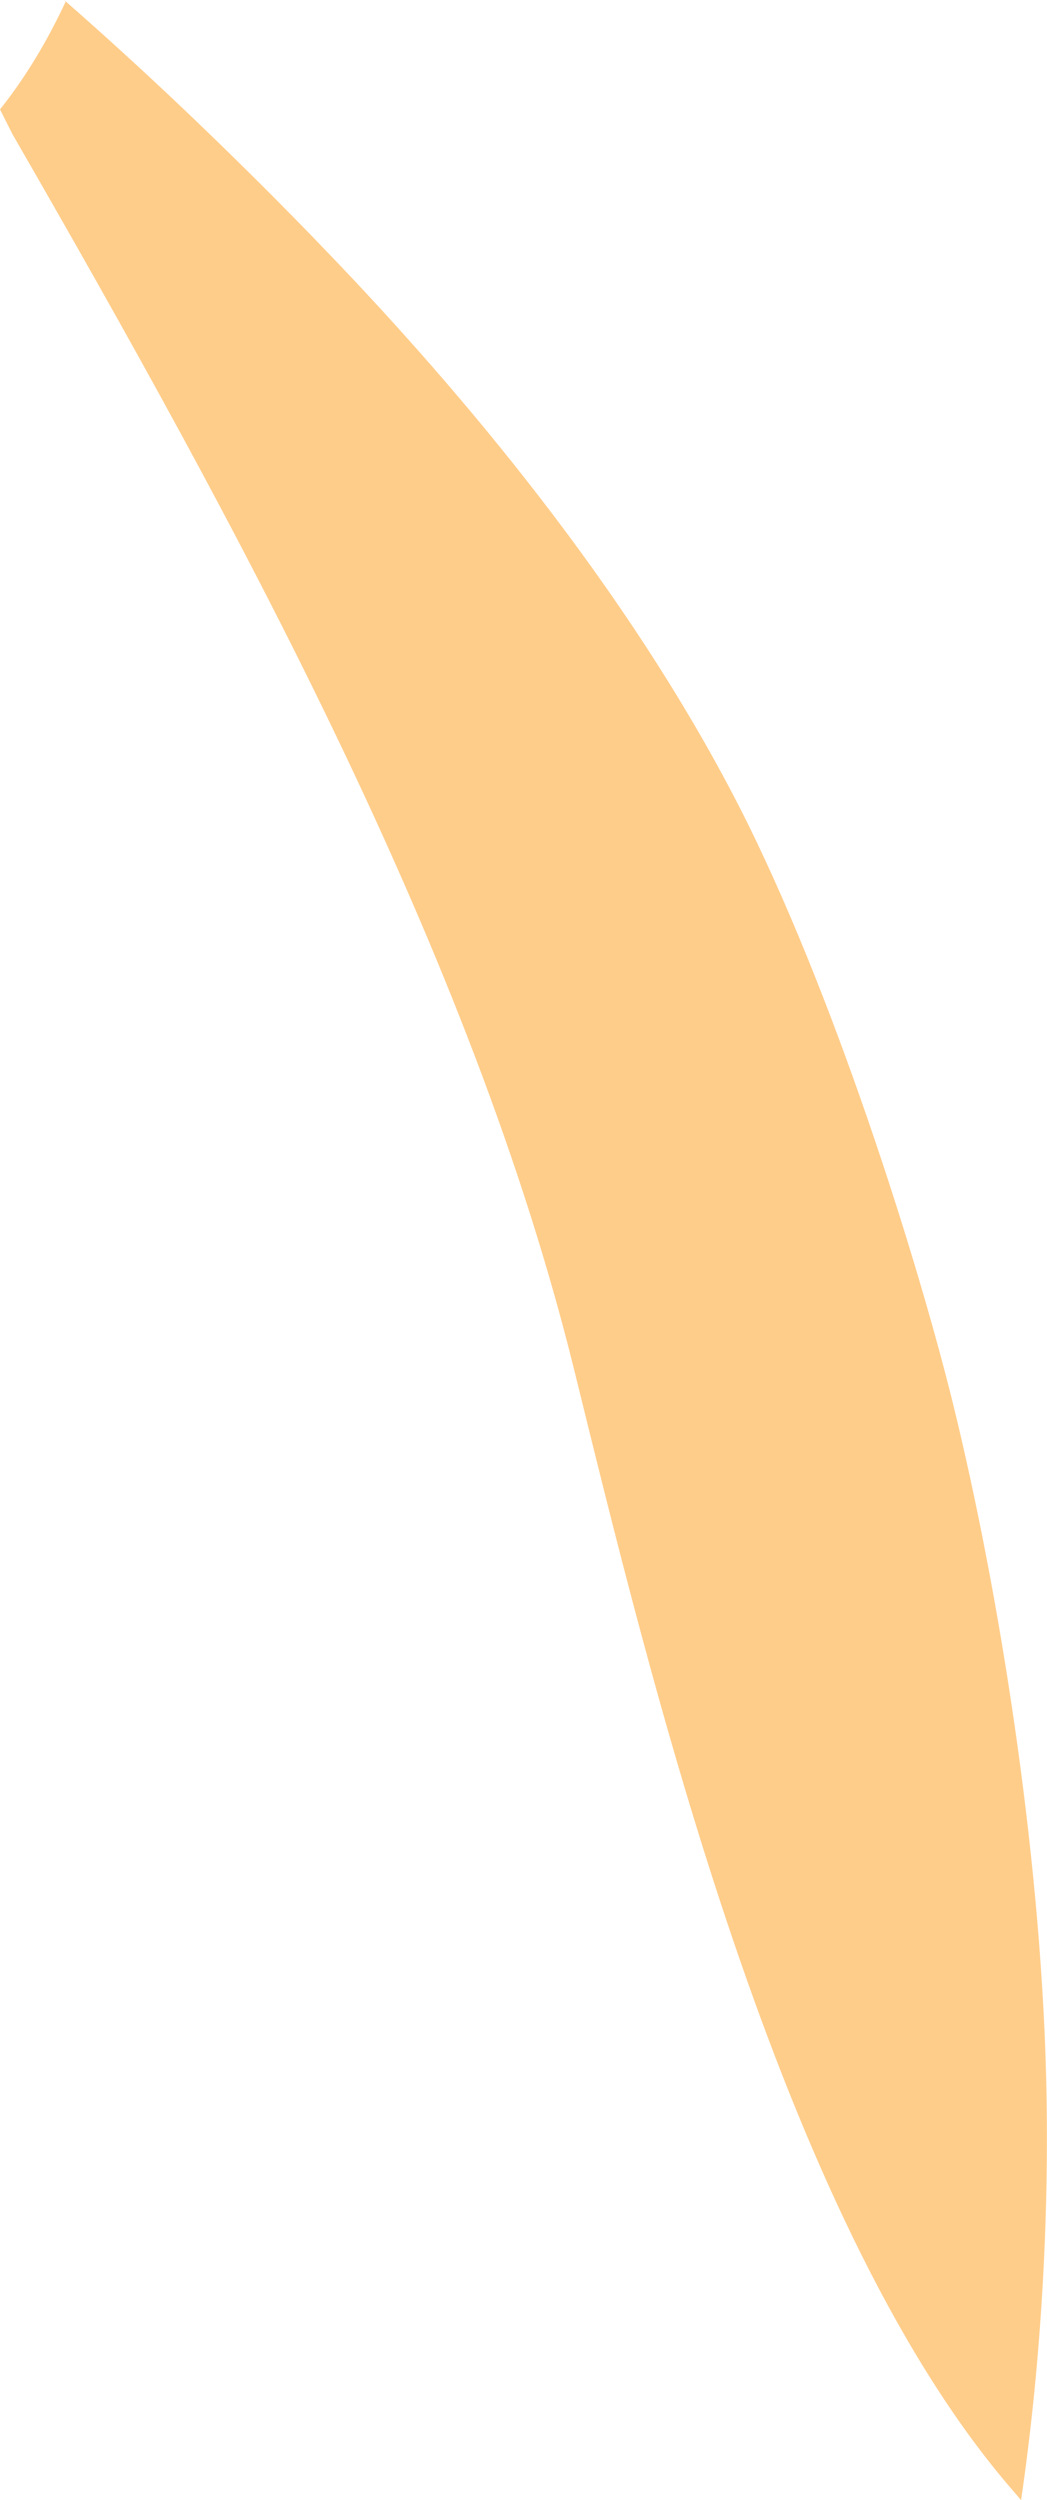 <?xml version="1.0" encoding="iso-8859-1"?>
<!-- Generator: Adobe Illustrator 16.0.0, SVG Export Plug-In . SVG Version: 6.00 Build 0)  -->
<!DOCTYPE svg PUBLIC "-//W3C//DTD SVG 1.1//EN" "http://www.w3.org/Graphics/SVG/1.1/DTD/svg11.dtd">
<svg version="1.1" id="Layer_1" xmlns="http://www.w3.org/2000/svg" xmlns:xlink="http://www.w3.org/1999/xlink" x="0px" y="0px"
	 width="6.307px" height="15.057px" viewBox="0 0 6.307 15.057" style="enable-background:new 0 0 6.307 15.057;"
	 xml:space="preserve">
<path style="fill:#FFCD8A;" d="M0,0.659c0.157-0.197,0.286-0.415,0.395-0.648L0.386,0c0.453,0.396,0.909,0.828,1.371,1.297
	c0.066,0.067,0.132,0.135,0.198,0.204C2.77,2.346,3.775,3.537,4.449,4.85c0.568,1.109,1.077,2.734,1.291,3.6
	c0.281,1.144,0.525,2.697,0.561,4.027c0.022,0.805-0.022,1.702-0.15,2.58l-0.09-0.105c-1.371-1.625-2.145-4.846-2.601-6.697
	C2.84,5.736,1.429,3.159,0.075,0.808L0,0.659z"/>
</svg>
